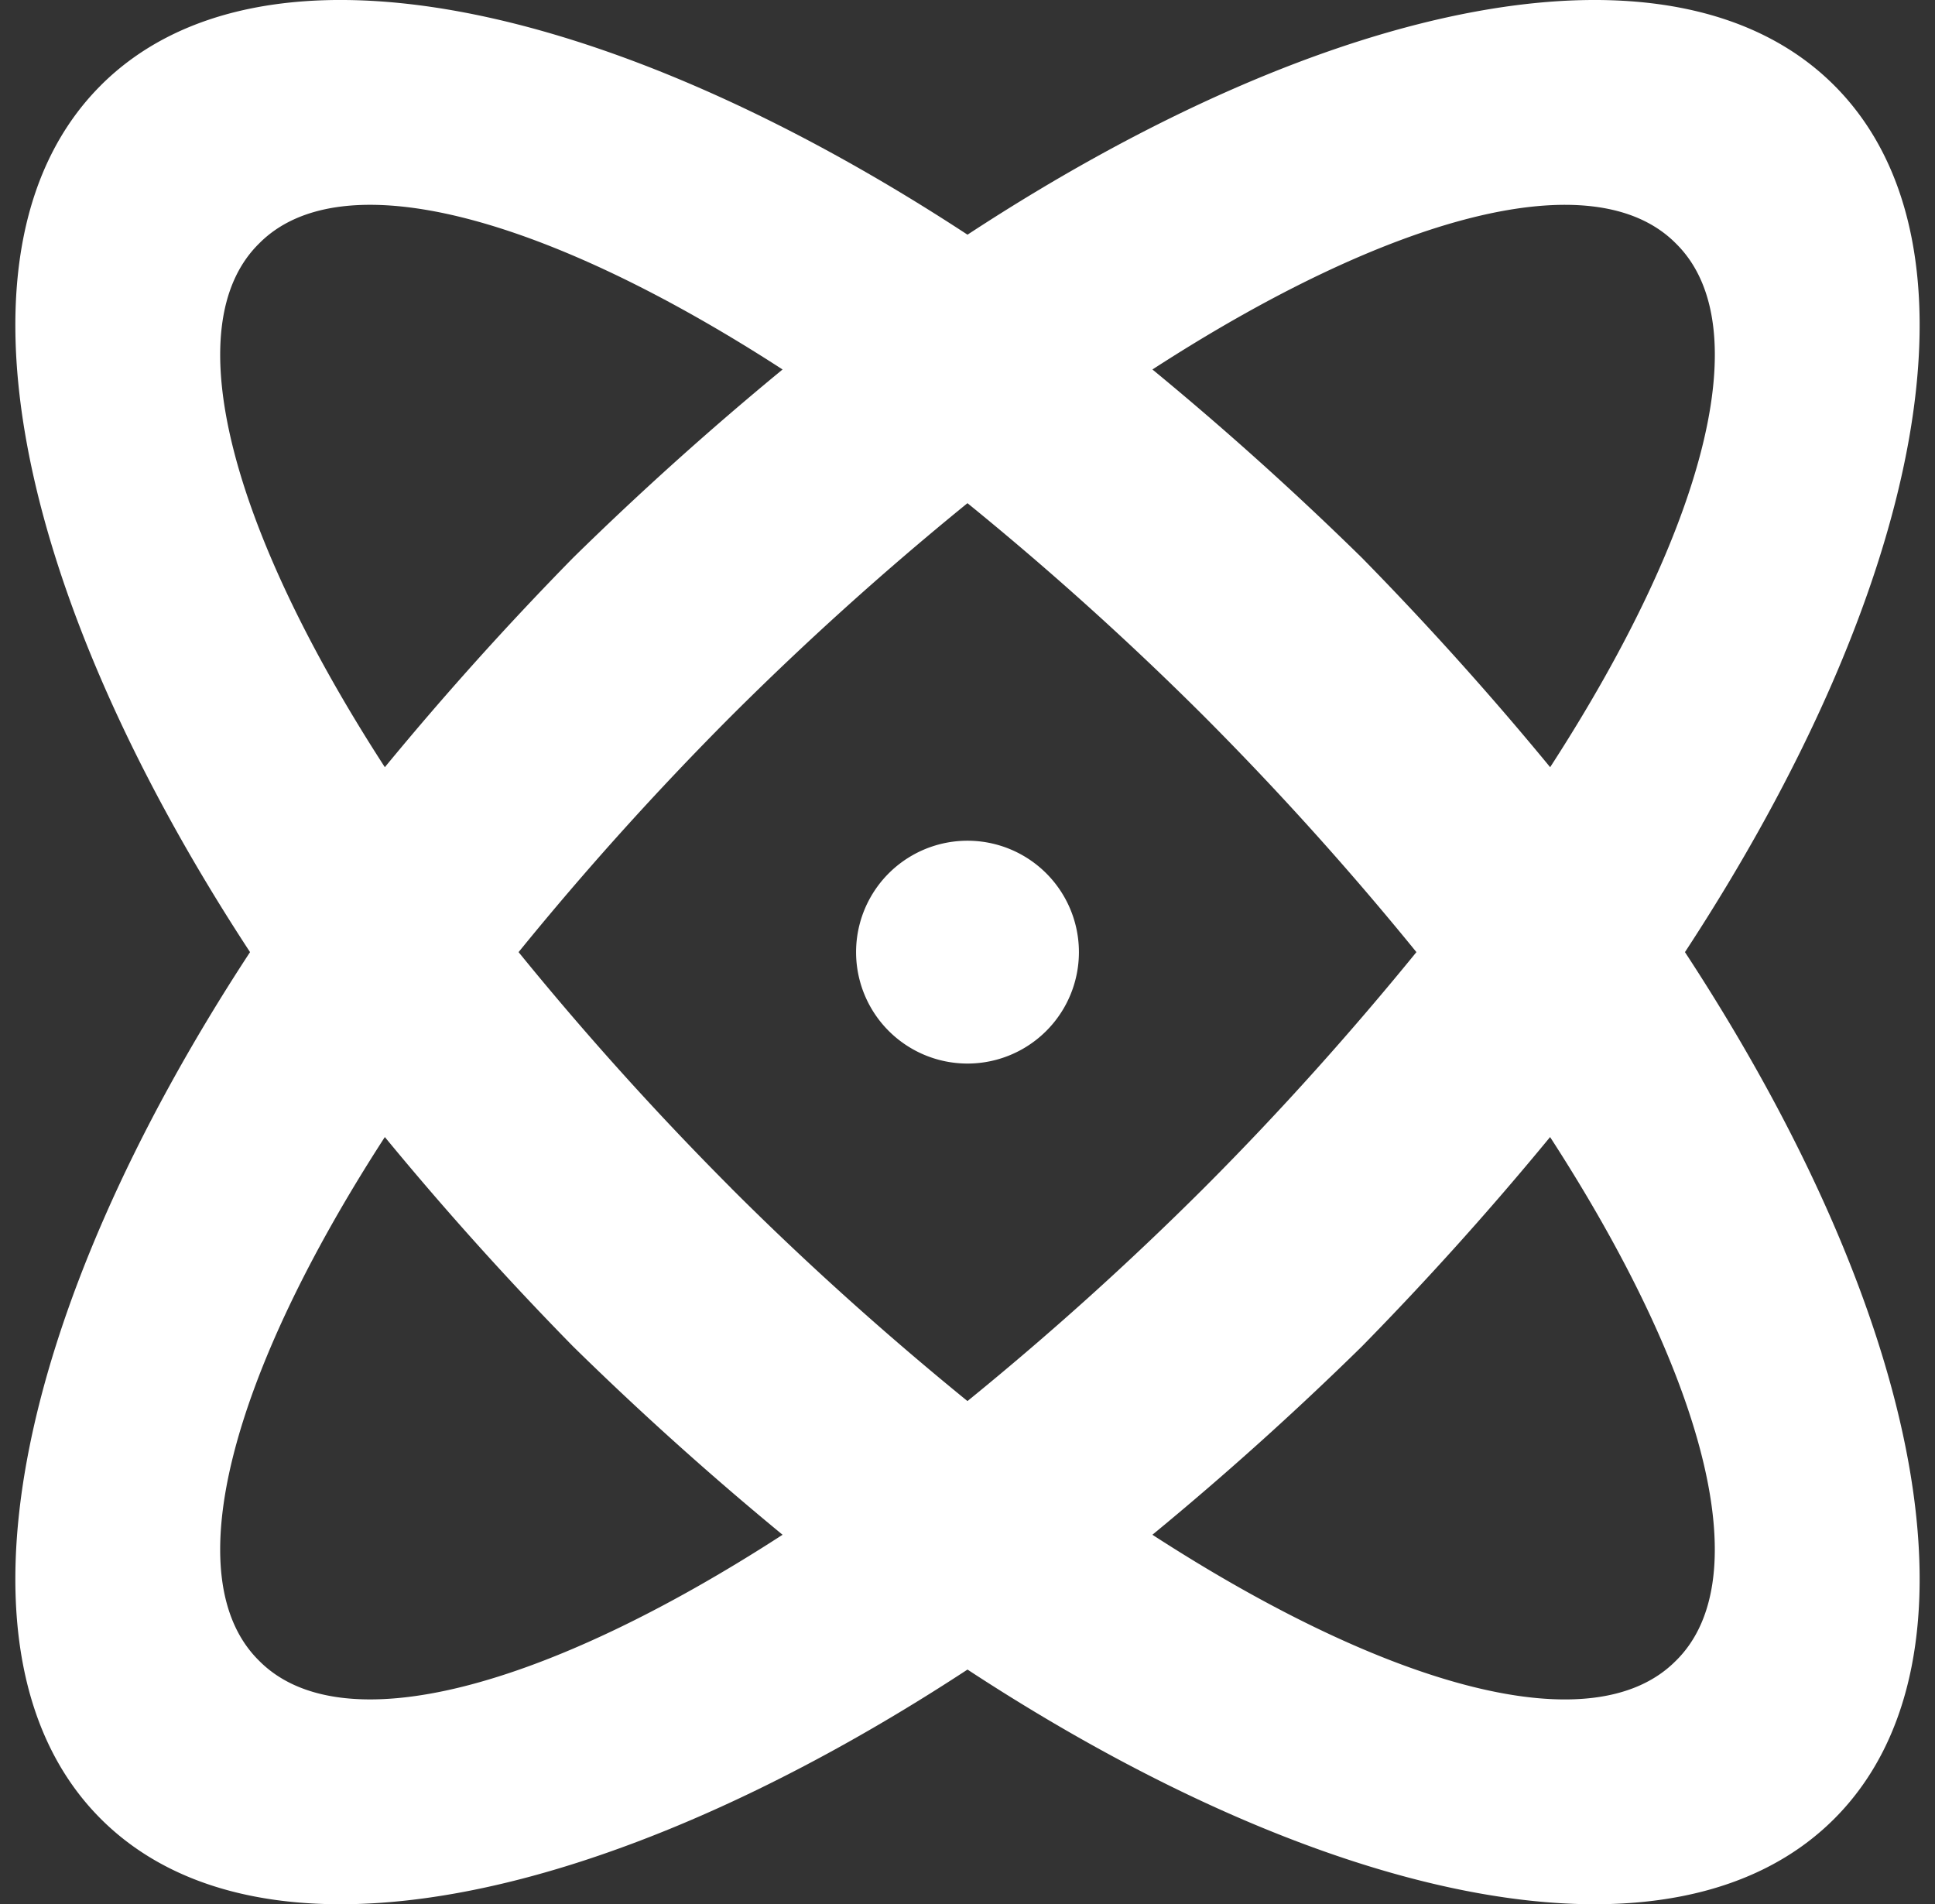 <svg width="63" height="62" fill="none" xmlns="http://www.w3.org/2000/svg"><rect width="100%" height="100%" fill="#333333" stroke="none"/><path d="M31.5 27.373a3.627 3.627 0 1 1 0 7.255 3.627 3.627 0 0 1 0-7.255ZM3.281 2.78C8.468-2.406 19.711-.084 31.5 7.641 43.288-.084 54.532-2.406 59.719 2.781c5.187 5.187 2.865 16.43-4.86 28.219 7.725 11.788 10.047 23.032 4.86 28.219-5.187 5.187-16.43 2.865-28.219-4.86-11.788 7.725-23.032 10.047-28.219 4.86C-1.906 54.032.416 42.789 8.141 31 .416 19.212-1.906 7.968 3.281 2.781ZM44.34 18.16a104.982 104.982 0 0 1 6.13 6.819c5.005-7.726 6.819-14.363 4.099-17.047-2.685-2.72-9.322-.907-17.048 4.098a104.982 104.982 0 0 1 6.819 6.13ZM18.66 43.84a104.982 104.982 0 0 1-6.13-6.819c-5.005 7.726-6.819 14.363-4.098 17.047 2.684 2.72 9.321.907 17.047-4.098a104.982 104.982 0 0 1-6.819-6.13ZM8.432 7.932c-2.72 2.684-.907 9.321 4.098 17.047a104.982 104.982 0 0 1 6.13-6.819 104.982 104.982 0 0 1 6.819-6.13C17.753 7.025 11.116 5.211 8.432 7.932ZM23.81 38.69c2.538 2.538 5.15 4.86 7.689 6.927a101.947 101.947 0 0 0 7.69-6.927c2.538-2.54 4.86-5.151 6.927-7.69a101.947 101.947 0 0 0-6.927-7.69 101.947 101.947 0 0 0-7.69-6.927 101.947 101.947 0 0 0-7.69 6.928A101.947 101.947 0 0 0 16.884 31a101.947 101.947 0 0 0 6.928 7.69Zm30.758 15.379c2.72-2.685.906-9.322-4.1-17.048a104.982 104.982 0 0 1-6.129 6.819 104.982 104.982 0 0 1-6.819 6.13c7.726 5.005 14.363 6.819 17.047 4.099Z" fill="#fff"/></svg>